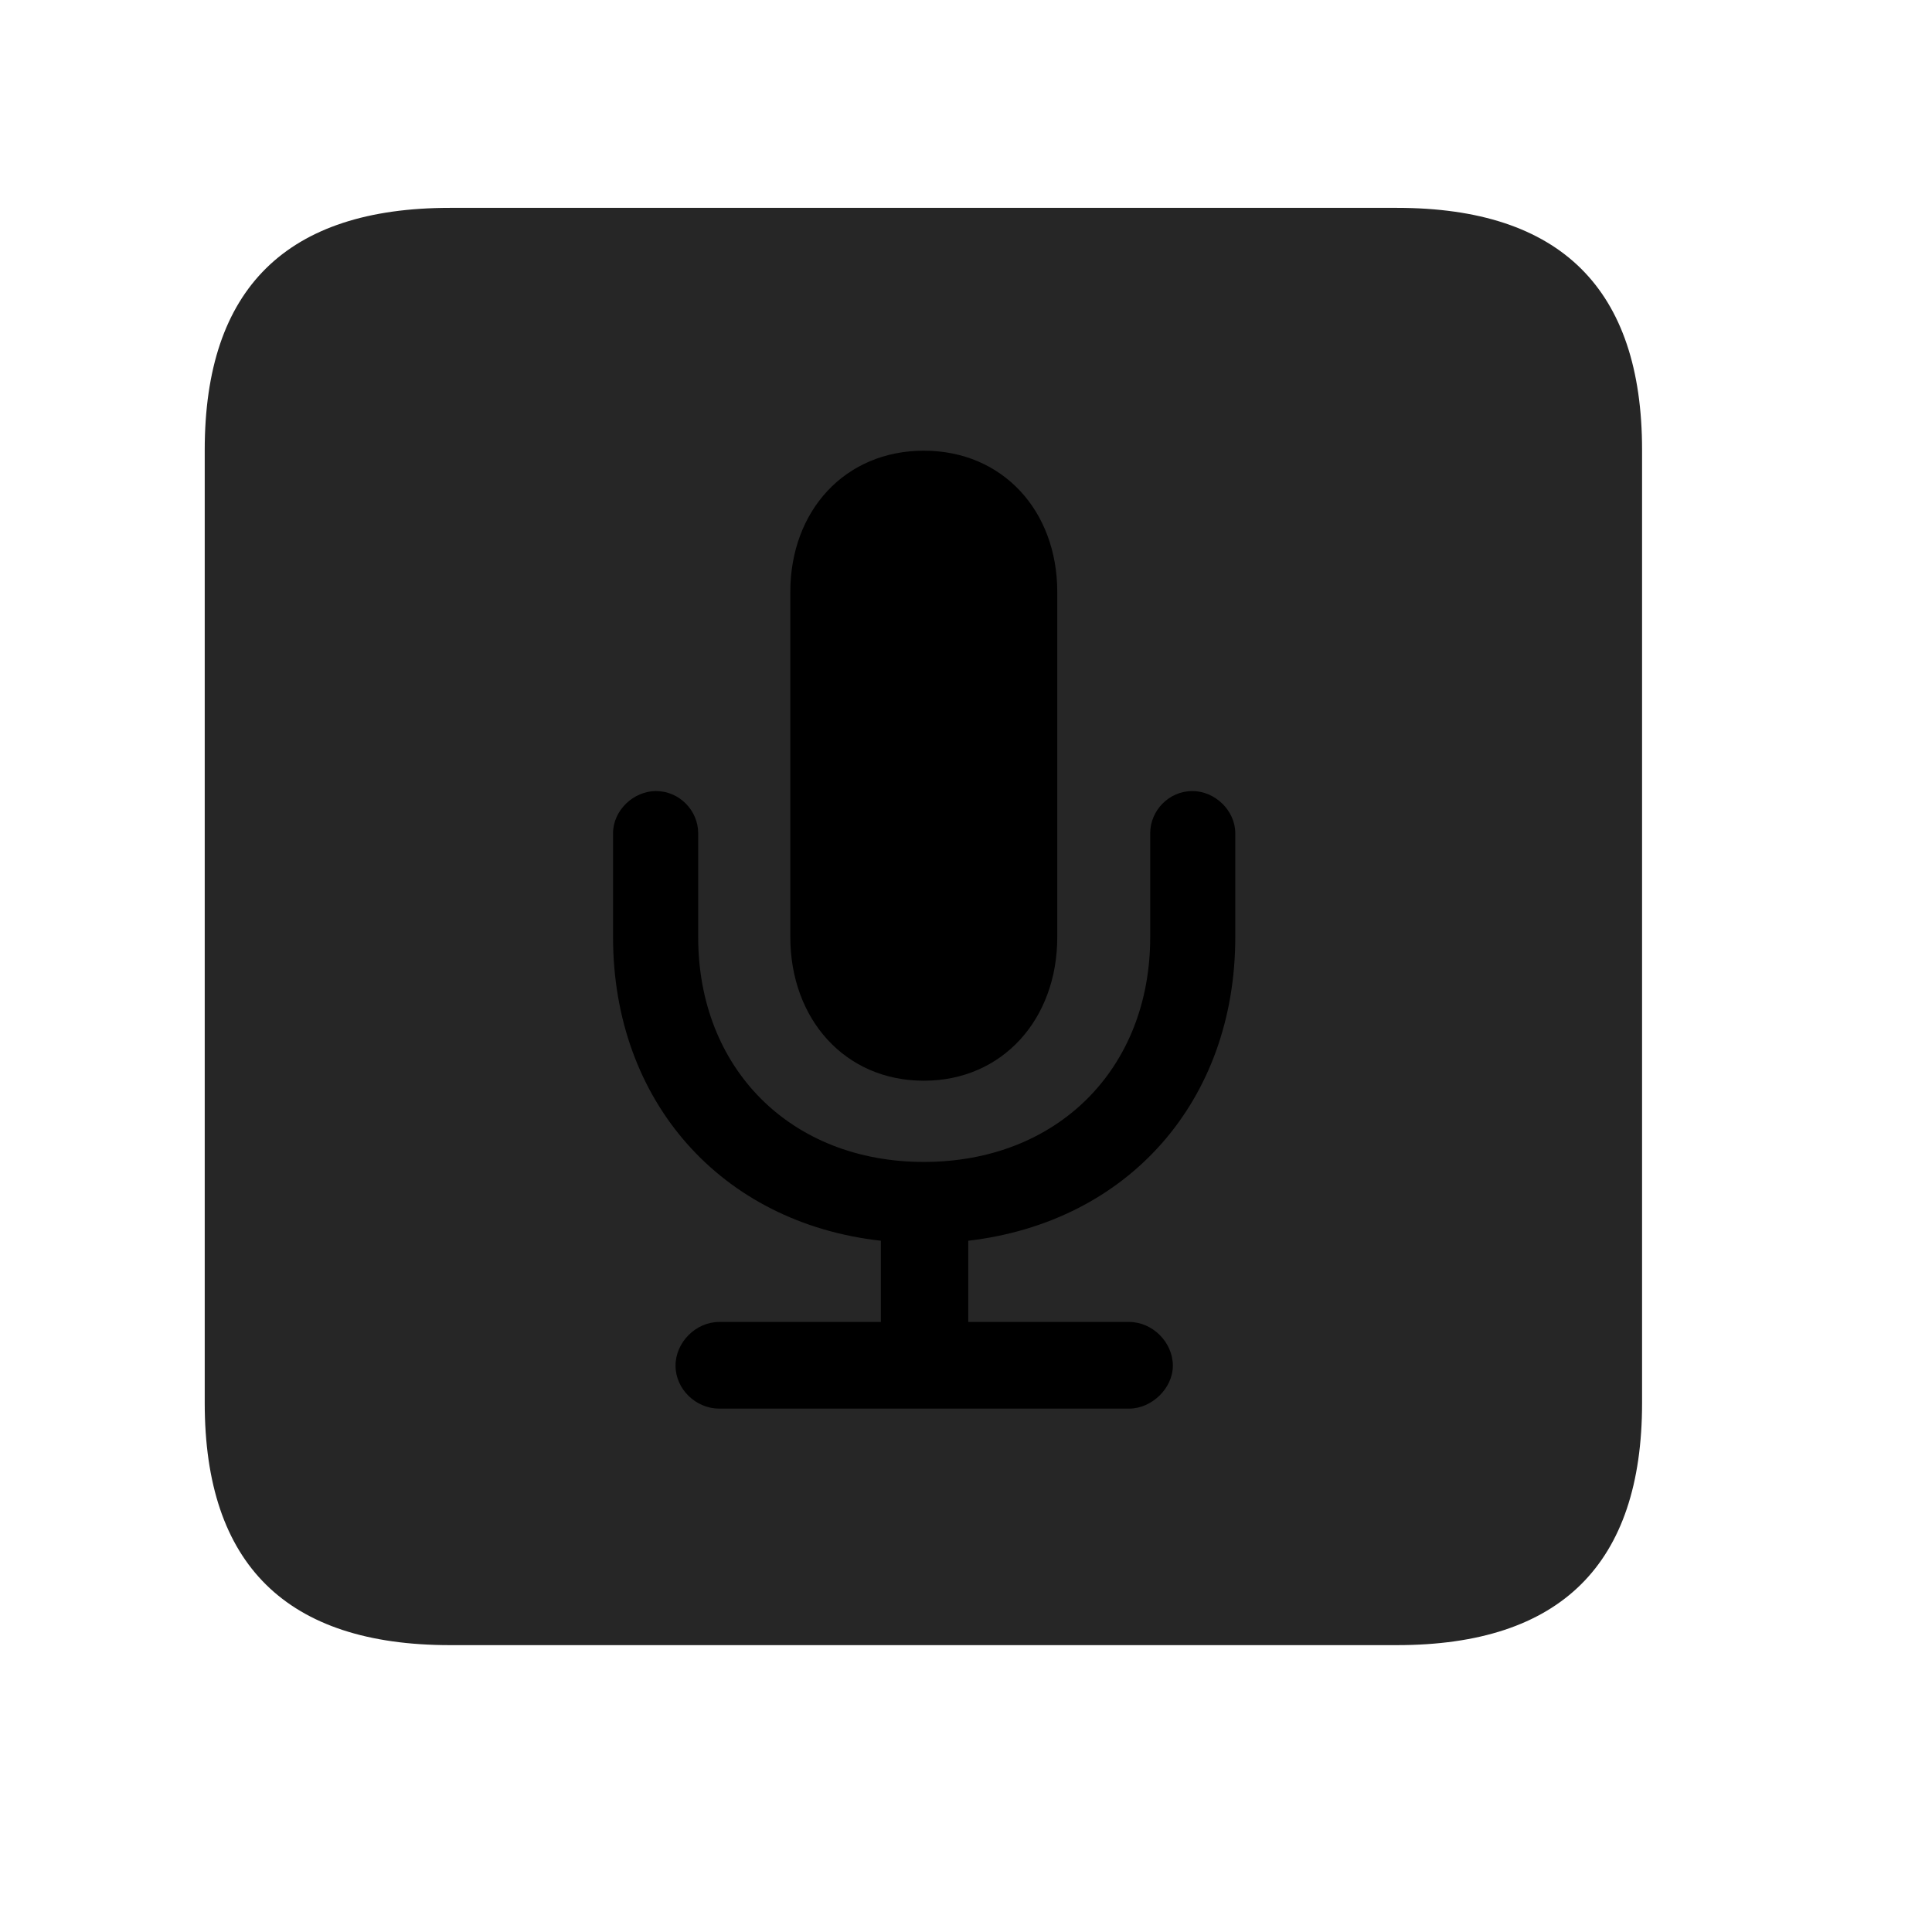 <svg width="29" height="29" viewBox="0 0 29 29" fill="currentColor" xmlns="http://www.w3.org/2000/svg">
<g clip-path="url(#clip0_2207_33973)">
<path d="M6.753 24.694H20.968C23.429 24.694 24.648 23.476 24.648 21.061V6.753C24.648 4.339 23.429 3.12 20.968 3.12H6.753C4.304 3.12 3.073 4.327 3.073 6.753V21.061C3.073 23.487 4.304 24.694 6.753 24.694Z" fill="currentColor" fill-opacity="0.85"/>
<path d="M10.796 21.144C10.445 21.144 10.14 20.851 10.14 20.499C10.14 20.148 10.445 19.843 10.796 19.843H13.222V18.624C10.82 18.355 9.202 16.526 9.202 14.066V12.507C9.202 12.167 9.507 11.874 9.847 11.874C10.198 11.874 10.48 12.167 10.48 12.507V14.066C10.48 16.046 11.874 17.441 13.867 17.441C15.87 17.441 17.265 16.046 17.265 14.066V12.507C17.265 12.167 17.546 11.874 17.898 11.874C18.238 11.874 18.542 12.167 18.542 12.507V14.066C18.542 16.526 16.937 18.343 14.534 18.624V19.843H16.948C17.3 19.843 17.605 20.148 17.605 20.499C17.605 20.839 17.288 21.144 16.948 21.144H10.796ZM13.867 16.222C12.683 16.222 11.863 15.296 11.863 14.066V8.886C11.863 7.667 12.683 6.765 13.867 6.765C15.05 6.765 15.87 7.667 15.87 8.886V14.066C15.87 15.296 15.05 16.222 13.867 16.222Z" fill="currentColor"/>
</g>
<defs>
<clipPath id="clip0_2207_33973">
<rect width="21.574" height="21.598" fill="currentColor" transform="translate(3.073 3.097)"/>
</clipPath>
</defs>
</svg>
